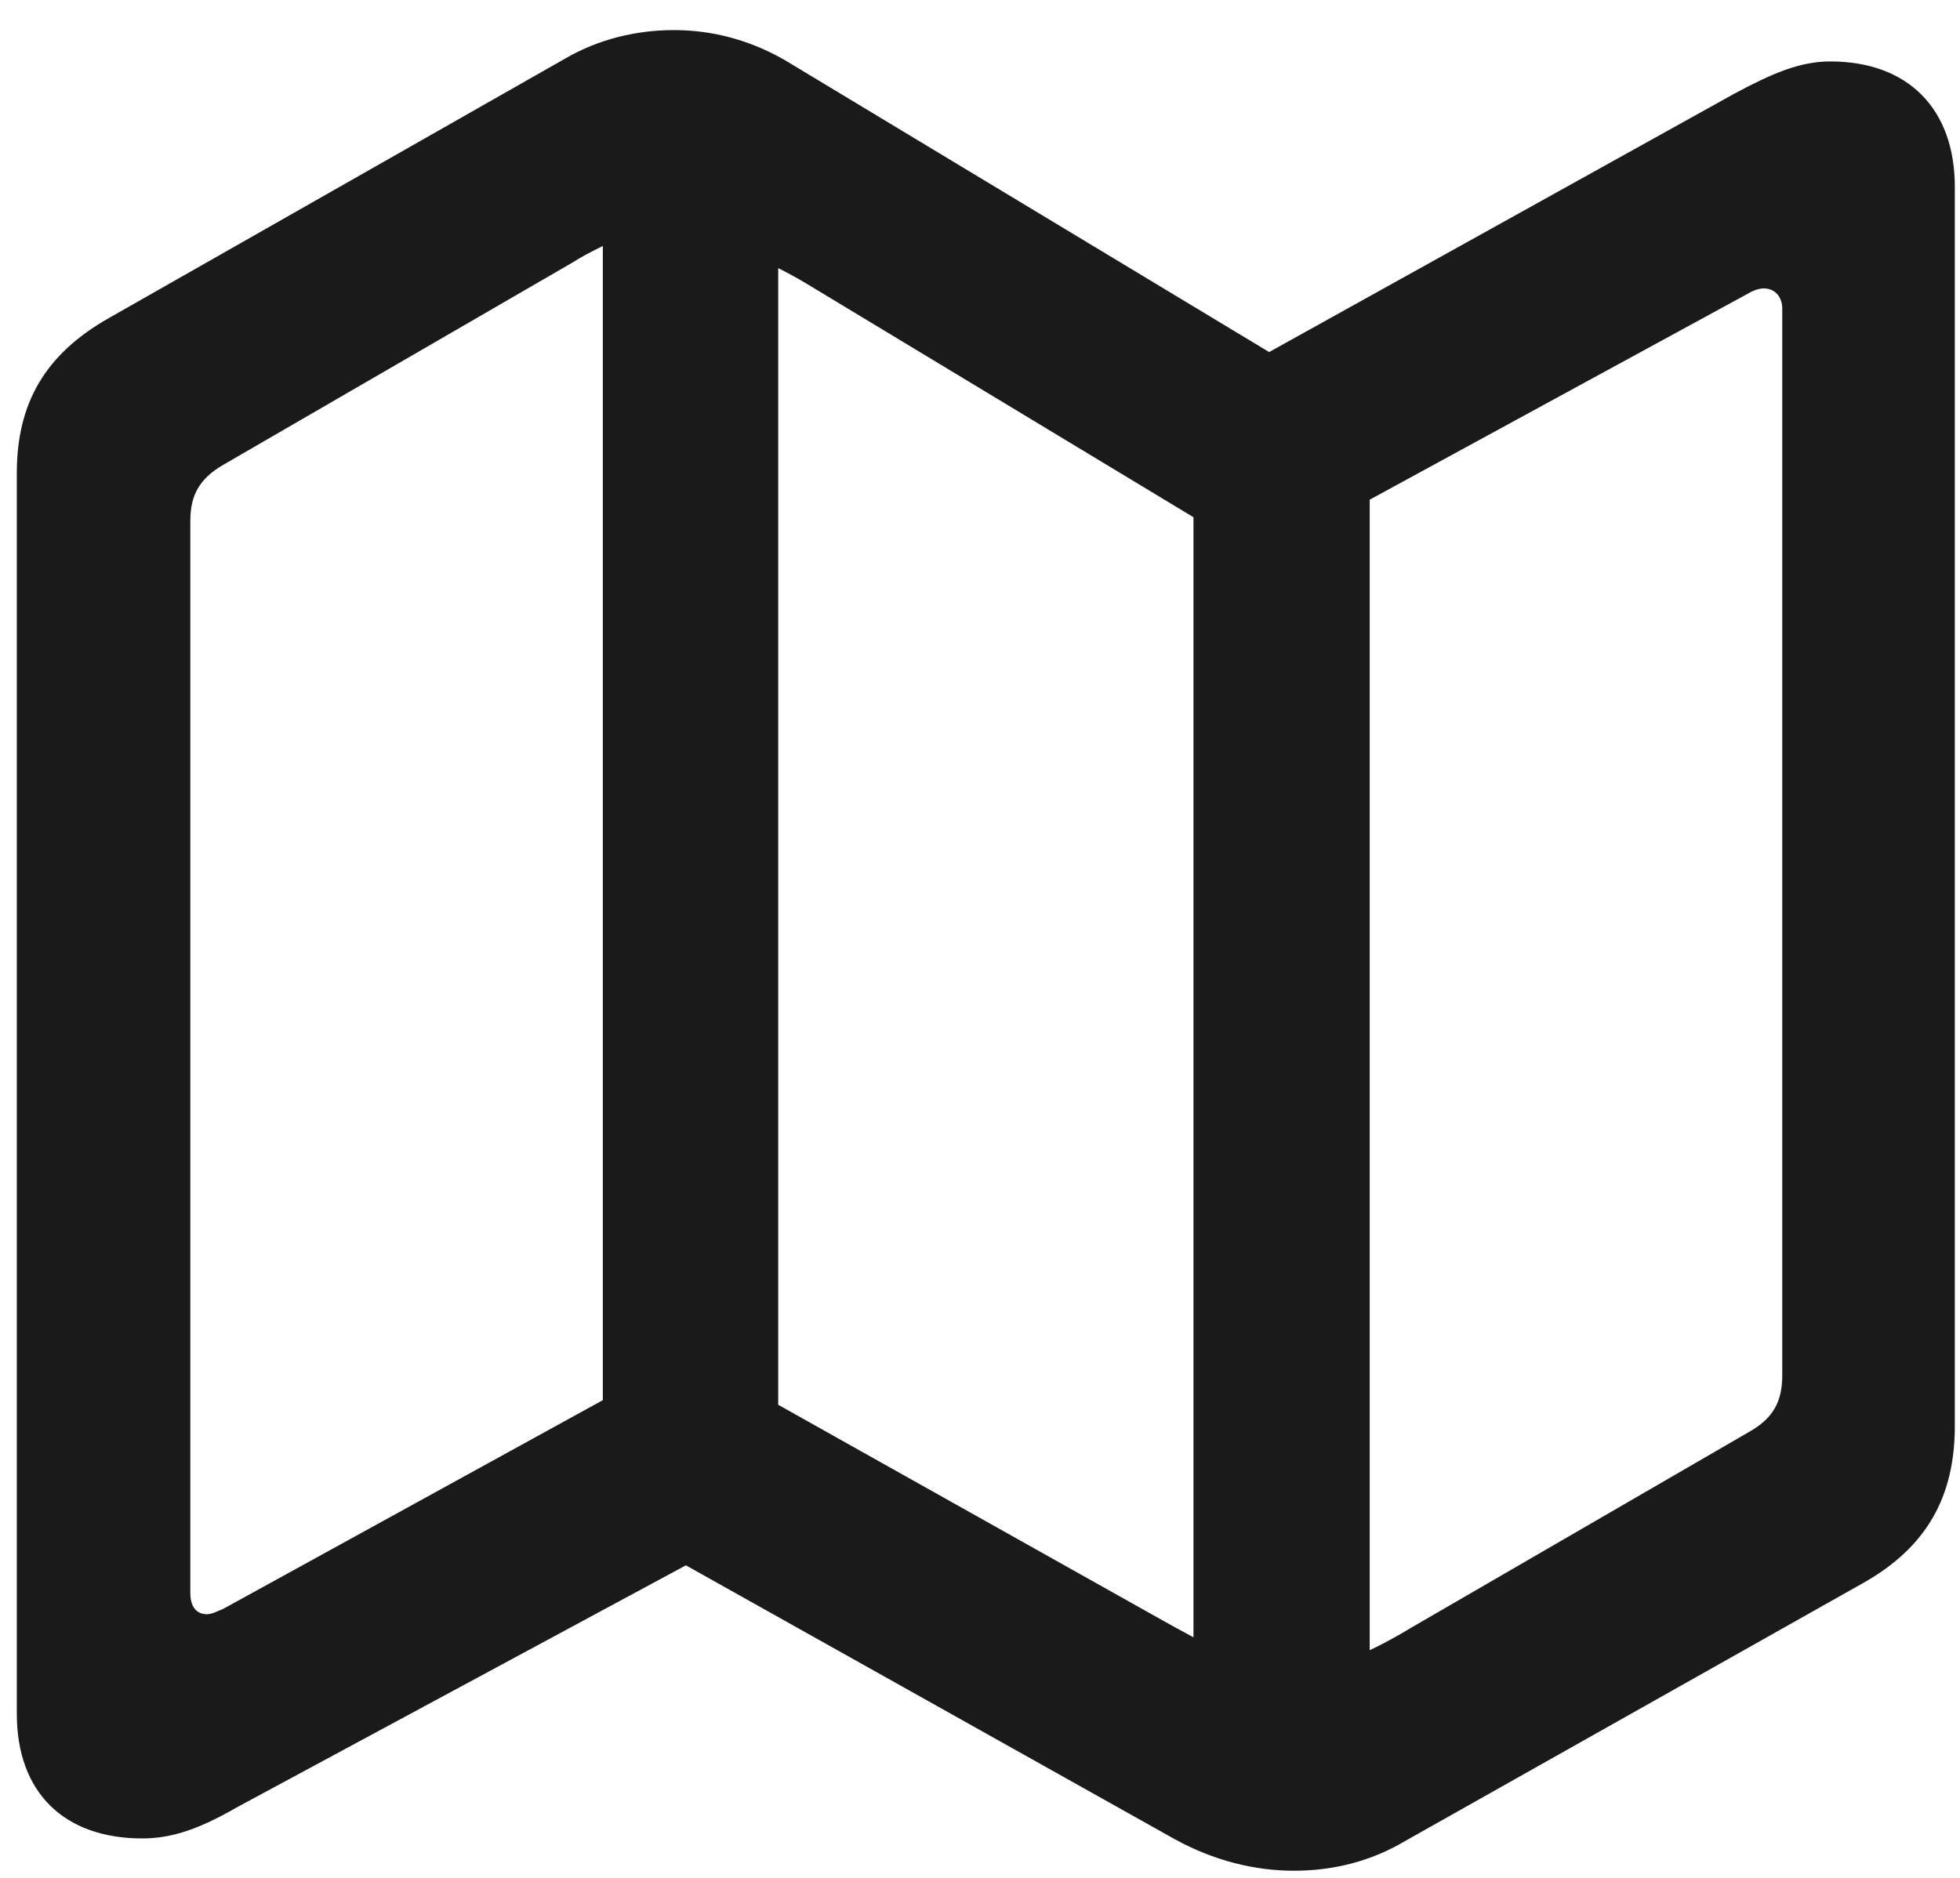 <svg width="48" height="46" viewBox="0 0 48 46" fill="none" xmlns="http://www.w3.org/2000/svg">
<path d="M3.486 45.034C4.232 45.034 4.91 44.785 5.814 44.265L16.797 38.344L28.776 45.056C29.725 45.576 30.719 45.825 31.691 45.825C32.64 45.825 33.567 45.599 34.403 45.102L45.636 38.773C47.195 37.892 47.873 36.649 47.873 34.931V4.579C47.873 2.658 46.72 1.505 44.822 1.505C44.076 1.505 43.398 1.799 42.471 2.296L31.081 8.624L19.238 1.483C18.38 0.985 17.453 0.737 16.504 0.737C15.577 0.737 14.65 0.963 13.837 1.437L2.672 7.788C1.113 8.67 0.412 9.867 0.412 11.585V41.983C0.412 43.904 1.565 45.034 3.486 45.034ZM14.763 34.298L5.475 39.406C5.316 39.474 5.181 39.542 5.068 39.542C4.797 39.542 4.661 39.338 4.661 39.022V12.76C4.661 12.127 4.887 11.721 5.475 11.382L14.018 6.432C14.266 6.274 14.492 6.161 14.763 6.025V34.298ZM19.058 34.411V6.568C19.284 6.681 19.532 6.816 19.758 6.952L29.228 12.67V40.107C28.934 39.949 28.64 39.79 28.324 39.61L19.058 34.411ZM33.544 40.423V12.24L42.833 7.178C42.946 7.11 43.082 7.065 43.195 7.065C43.466 7.065 43.647 7.268 43.647 7.562V33.688C43.647 34.344 43.421 34.751 42.81 35.09L34.584 39.858C34.245 40.062 33.883 40.265 33.544 40.423Z" fill="#1A1A1A"/>
</svg>
